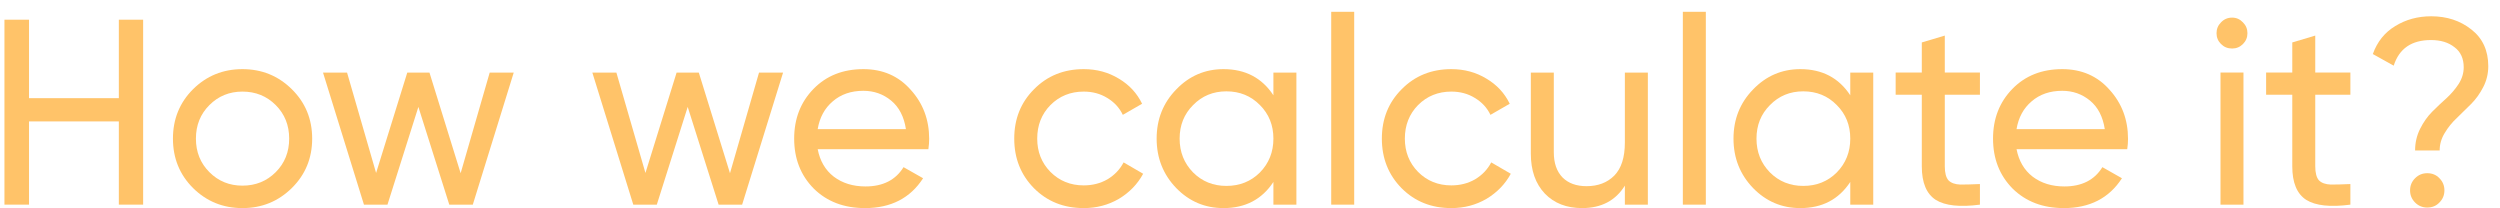 <svg width="168" height="14" viewBox="0 0 168 14" fill="none" xmlns="http://www.w3.org/2000/svg">
<path d="M162.294 10.112C162.294 9.591 162.407 9.106 162.632 8.656C162.857 8.207 163.129 7.822 163.448 7.502C163.768 7.183 164.087 6.881 164.407 6.597C164.727 6.301 164.999 5.982 165.224 5.638C165.449 5.283 165.561 4.911 165.561 4.52C165.561 3.928 165.354 3.479 164.94 3.171C164.537 2.851 164.011 2.691 163.36 2.691C162.058 2.691 161.223 3.265 160.857 4.413L159.454 3.632C159.75 2.804 160.253 2.177 160.963 1.751C161.673 1.313 162.478 1.094 163.377 1.094C164.431 1.094 165.33 1.39 166.076 1.981C166.833 2.573 167.212 3.396 167.212 4.449C167.212 4.946 167.1 5.414 166.875 5.851C166.65 6.289 166.378 6.668 166.058 6.988C165.738 7.307 165.419 7.621 165.099 7.929C164.78 8.224 164.508 8.562 164.283 8.94C164.058 9.307 163.945 9.698 163.945 10.112H162.294ZM163.111 13.947C162.792 13.947 162.519 13.834 162.294 13.609C162.07 13.384 161.957 13.112 161.957 12.793C161.957 12.473 162.07 12.201 162.294 11.976C162.519 11.751 162.792 11.639 163.111 11.639C163.442 11.639 163.715 11.751 163.928 11.976C164.153 12.201 164.265 12.473 164.265 12.793C164.265 13.112 164.153 13.384 163.928 13.609C163.715 13.834 163.442 13.947 163.111 13.947Z" fill="#FFC369"/>
<path d="M157.946 6.367H155.585V11.178C155.585 11.616 155.668 11.93 155.834 12.119C156.011 12.297 156.278 12.391 156.633 12.403C156.988 12.403 157.426 12.391 157.946 12.368V13.752C156.597 13.93 155.609 13.823 154.982 13.433C154.354 13.03 154.041 12.279 154.041 11.178V6.367H152.283V4.876H154.041V2.852L155.585 2.391V4.876H157.946V6.367Z" fill="#FFC369"/>
<path d="M149.998 3.261C149.702 3.261 149.454 3.16 149.252 2.959C149.051 2.758 148.951 2.515 148.951 2.231C148.951 1.947 149.051 1.704 149.252 1.503C149.454 1.29 149.702 1.184 149.998 1.184C150.282 1.184 150.525 1.29 150.726 1.503C150.927 1.704 151.028 1.947 151.028 2.231C151.028 2.515 150.927 2.758 150.726 2.959C150.525 3.16 150.282 3.261 149.998 3.261ZM149.217 13.752V4.876H150.761V13.752H149.217Z" fill="#FFC369"/>
<path d="M135.512 10.025C135.666 10.819 136.027 11.434 136.595 11.872C137.175 12.31 137.885 12.529 138.725 12.529C139.897 12.529 140.749 12.097 141.281 11.233L142.595 11.978C141.731 13.316 140.429 13.984 138.689 13.984C137.281 13.984 136.133 13.546 135.245 12.671C134.37 11.783 133.932 10.665 133.932 9.315C133.932 7.978 134.364 6.866 135.228 5.978C136.092 5.09 137.21 4.646 138.583 4.646C139.885 4.646 140.944 5.108 141.761 6.031C142.589 6.942 143.003 8.043 143.003 9.333C143.003 9.558 142.986 9.789 142.95 10.025H135.512ZM138.583 6.102C137.755 6.102 137.068 6.339 136.524 6.812C135.979 7.274 135.642 7.895 135.512 8.676H141.441C141.311 7.836 140.98 7.197 140.447 6.759C139.914 6.321 139.293 6.102 138.583 6.102Z" fill="#FFC369"/>
<path d="M133.051 6.367H130.69V11.178C130.69 11.616 130.773 11.93 130.938 12.119C131.116 12.297 131.382 12.391 131.737 12.403C132.092 12.403 132.53 12.391 133.051 12.368V13.752C131.702 13.93 130.713 13.823 130.086 13.433C129.459 13.03 129.145 12.279 129.145 11.178V6.367H127.388V4.876H129.145V2.852L130.69 2.391V4.876H133.051V6.367Z" fill="#FFC369"/>
<path d="M124.338 4.877H125.882V13.754H124.338V12.227C123.568 13.399 122.45 13.984 120.983 13.984C119.74 13.984 118.681 13.535 117.805 12.635C116.929 11.724 116.491 10.617 116.491 9.315C116.491 8.014 116.929 6.913 117.805 6.013C118.681 5.102 119.74 4.646 120.983 4.646C122.45 4.646 123.568 5.232 124.338 6.404V4.877ZM121.178 12.493C122.077 12.493 122.829 12.191 123.432 11.588C124.036 10.972 124.338 10.215 124.338 9.315C124.338 8.416 124.036 7.664 123.432 7.061C122.829 6.445 122.077 6.138 121.178 6.138C120.29 6.138 119.545 6.445 118.941 7.061C118.337 7.664 118.036 8.416 118.036 9.315C118.036 10.215 118.337 10.972 118.941 11.588C119.545 12.191 120.29 12.493 121.178 12.493Z" fill="#FFC369"/>
<path d="M113.087 13.752V0.793H114.632V13.752H113.087Z" fill="#FFC369"/>
<path d="M109.191 4.877H110.736V13.753H109.191V12.475C108.564 13.481 107.606 13.984 106.316 13.984C105.274 13.984 104.44 13.659 103.812 13.008C103.185 12.345 102.872 11.451 102.872 10.327V4.877H104.416V10.238C104.416 10.96 104.611 11.522 105.002 11.925C105.392 12.315 105.931 12.511 106.617 12.511C107.387 12.511 108.008 12.274 108.481 11.8C108.955 11.315 109.191 10.576 109.191 9.581V4.877Z" fill="#FFC369"/>
<path d="M97.53 13.984C96.193 13.984 95.08 13.541 94.193 12.653C93.305 11.754 92.861 10.641 92.861 9.315C92.861 7.99 93.305 6.883 94.193 5.996C95.08 5.096 96.193 4.646 97.53 4.646C98.406 4.646 99.193 4.86 99.891 5.286C100.59 5.7 101.11 6.262 101.454 6.972L100.158 7.718C99.933 7.244 99.584 6.866 99.11 6.582C98.649 6.297 98.122 6.155 97.53 6.155C96.643 6.155 95.897 6.457 95.293 7.061C94.702 7.664 94.406 8.416 94.406 9.315C94.406 10.203 94.702 10.949 95.293 11.552C95.897 12.156 96.643 12.458 97.53 12.458C98.122 12.458 98.655 12.322 99.128 12.049C99.601 11.765 99.962 11.387 100.211 10.913L101.525 11.677C101.146 12.375 100.601 12.937 99.891 13.363C99.181 13.777 98.394 13.984 97.53 13.984Z" fill="#FFC369"/>
<path d="M89.458 13.752V0.793H91.002V13.752H89.458Z" fill="#FFC369"/>
<path d="M85.573 4.877H87.118V13.754H85.573V12.227C84.804 13.399 83.685 13.984 82.218 13.984C80.975 13.984 79.916 13.535 79.04 12.635C78.164 11.724 77.726 10.617 77.726 9.315C77.726 8.014 78.164 6.913 79.04 6.013C79.916 5.102 80.975 4.646 82.218 4.646C83.685 4.646 84.804 5.232 85.573 6.404V4.877ZM82.413 12.493C83.313 12.493 84.064 12.191 84.668 11.588C85.271 10.972 85.573 10.215 85.573 9.315C85.573 8.416 85.271 7.664 84.668 7.061C84.064 6.445 83.313 6.138 82.413 6.138C81.525 6.138 80.78 6.445 80.176 7.061C79.573 7.664 79.271 8.416 79.271 9.315C79.271 10.215 79.573 10.972 80.176 11.588C80.78 12.191 81.525 12.493 82.413 12.493Z" fill="#FFC369"/>
<path d="M72.826 13.984C71.488 13.984 70.376 13.541 69.488 12.653C68.6 11.754 68.157 10.641 68.157 9.315C68.157 7.99 68.6 6.883 69.488 5.996C70.376 5.096 71.488 4.646 72.826 4.646C73.701 4.646 74.488 4.86 75.187 5.286C75.885 5.7 76.406 6.262 76.749 6.972L75.453 7.718C75.228 7.244 74.879 6.866 74.406 6.582C73.944 6.297 73.417 6.155 72.826 6.155C71.938 6.155 71.192 6.457 70.589 7.061C69.997 7.664 69.701 8.416 69.701 9.315C69.701 10.203 69.997 10.949 70.589 11.552C71.192 12.156 71.938 12.458 72.826 12.458C73.417 12.458 73.95 12.322 74.423 12.049C74.897 11.765 75.258 11.387 75.506 10.913L76.82 11.677C76.441 12.375 75.897 12.937 75.187 13.363C74.477 13.777 73.689 13.984 72.826 13.984Z" fill="#FFC369"/>
<path d="M54.949 10.025C55.102 10.819 55.463 11.434 56.031 11.872C56.611 12.31 57.322 12.529 58.162 12.529C59.333 12.529 60.186 12.097 60.718 11.233L62.032 11.978C61.168 13.316 59.866 13.984 58.126 13.984C56.718 13.984 55.57 13.546 54.682 12.671C53.806 11.783 53.368 10.665 53.368 9.315C53.368 7.978 53.8 6.866 54.664 5.978C55.528 5.09 56.647 4.646 58.02 4.646C59.322 4.646 60.381 5.108 61.197 6.031C62.026 6.942 62.44 8.043 62.44 9.333C62.44 9.558 62.422 9.789 62.387 10.025H54.949ZM58.02 6.102C57.191 6.102 56.505 6.339 55.96 6.812C55.416 7.274 55.079 7.895 54.949 8.676H60.878C60.748 7.836 60.416 7.197 59.884 6.759C59.351 6.321 58.73 6.102 58.02 6.102Z" fill="#FFC369"/>
<path d="M51.007 4.877H52.623L49.871 13.753H48.291L46.214 7.185L44.137 13.753H42.557L39.805 4.877H41.421L43.374 11.623L45.468 4.877H46.96L49.055 11.641L51.007 4.877Z" fill="#FFC369"/>
<path d="M32.908 4.877H34.523L31.772 13.753H30.192L28.115 7.185L26.038 13.753H24.458L21.706 4.877H23.322L25.274 11.623L27.369 4.877H28.86L30.955 11.641L32.908 4.877Z" fill="#FFC369"/>
<path d="M19.611 12.635C18.699 13.535 17.593 13.984 16.291 13.984C14.989 13.984 13.883 13.535 12.971 12.635C12.072 11.736 11.622 10.629 11.622 9.315C11.622 8.002 12.072 6.895 12.971 5.996C13.883 5.096 14.989 4.646 16.291 4.646C17.593 4.646 18.699 5.096 19.611 5.996C20.522 6.895 20.978 8.002 20.978 9.315C20.978 10.629 20.522 11.736 19.611 12.635ZM16.291 12.475C17.178 12.475 17.924 12.174 18.528 11.57C19.131 10.966 19.433 10.215 19.433 9.315C19.433 8.416 19.131 7.664 18.528 7.061C17.924 6.457 17.178 6.155 16.291 6.155C15.415 6.155 14.675 6.457 14.072 7.061C13.468 7.664 13.166 8.416 13.166 9.315C13.166 10.215 13.468 10.966 14.072 11.57C14.675 12.174 15.415 12.475 16.291 12.475Z" fill="#FFC369"/>
<path d="M7.986 1.324H9.619V13.751H7.986V8.159H1.95V13.751H0.299V1.324H1.95V6.597H7.986V1.324Z" fill="#FFC369"/>
</svg>
